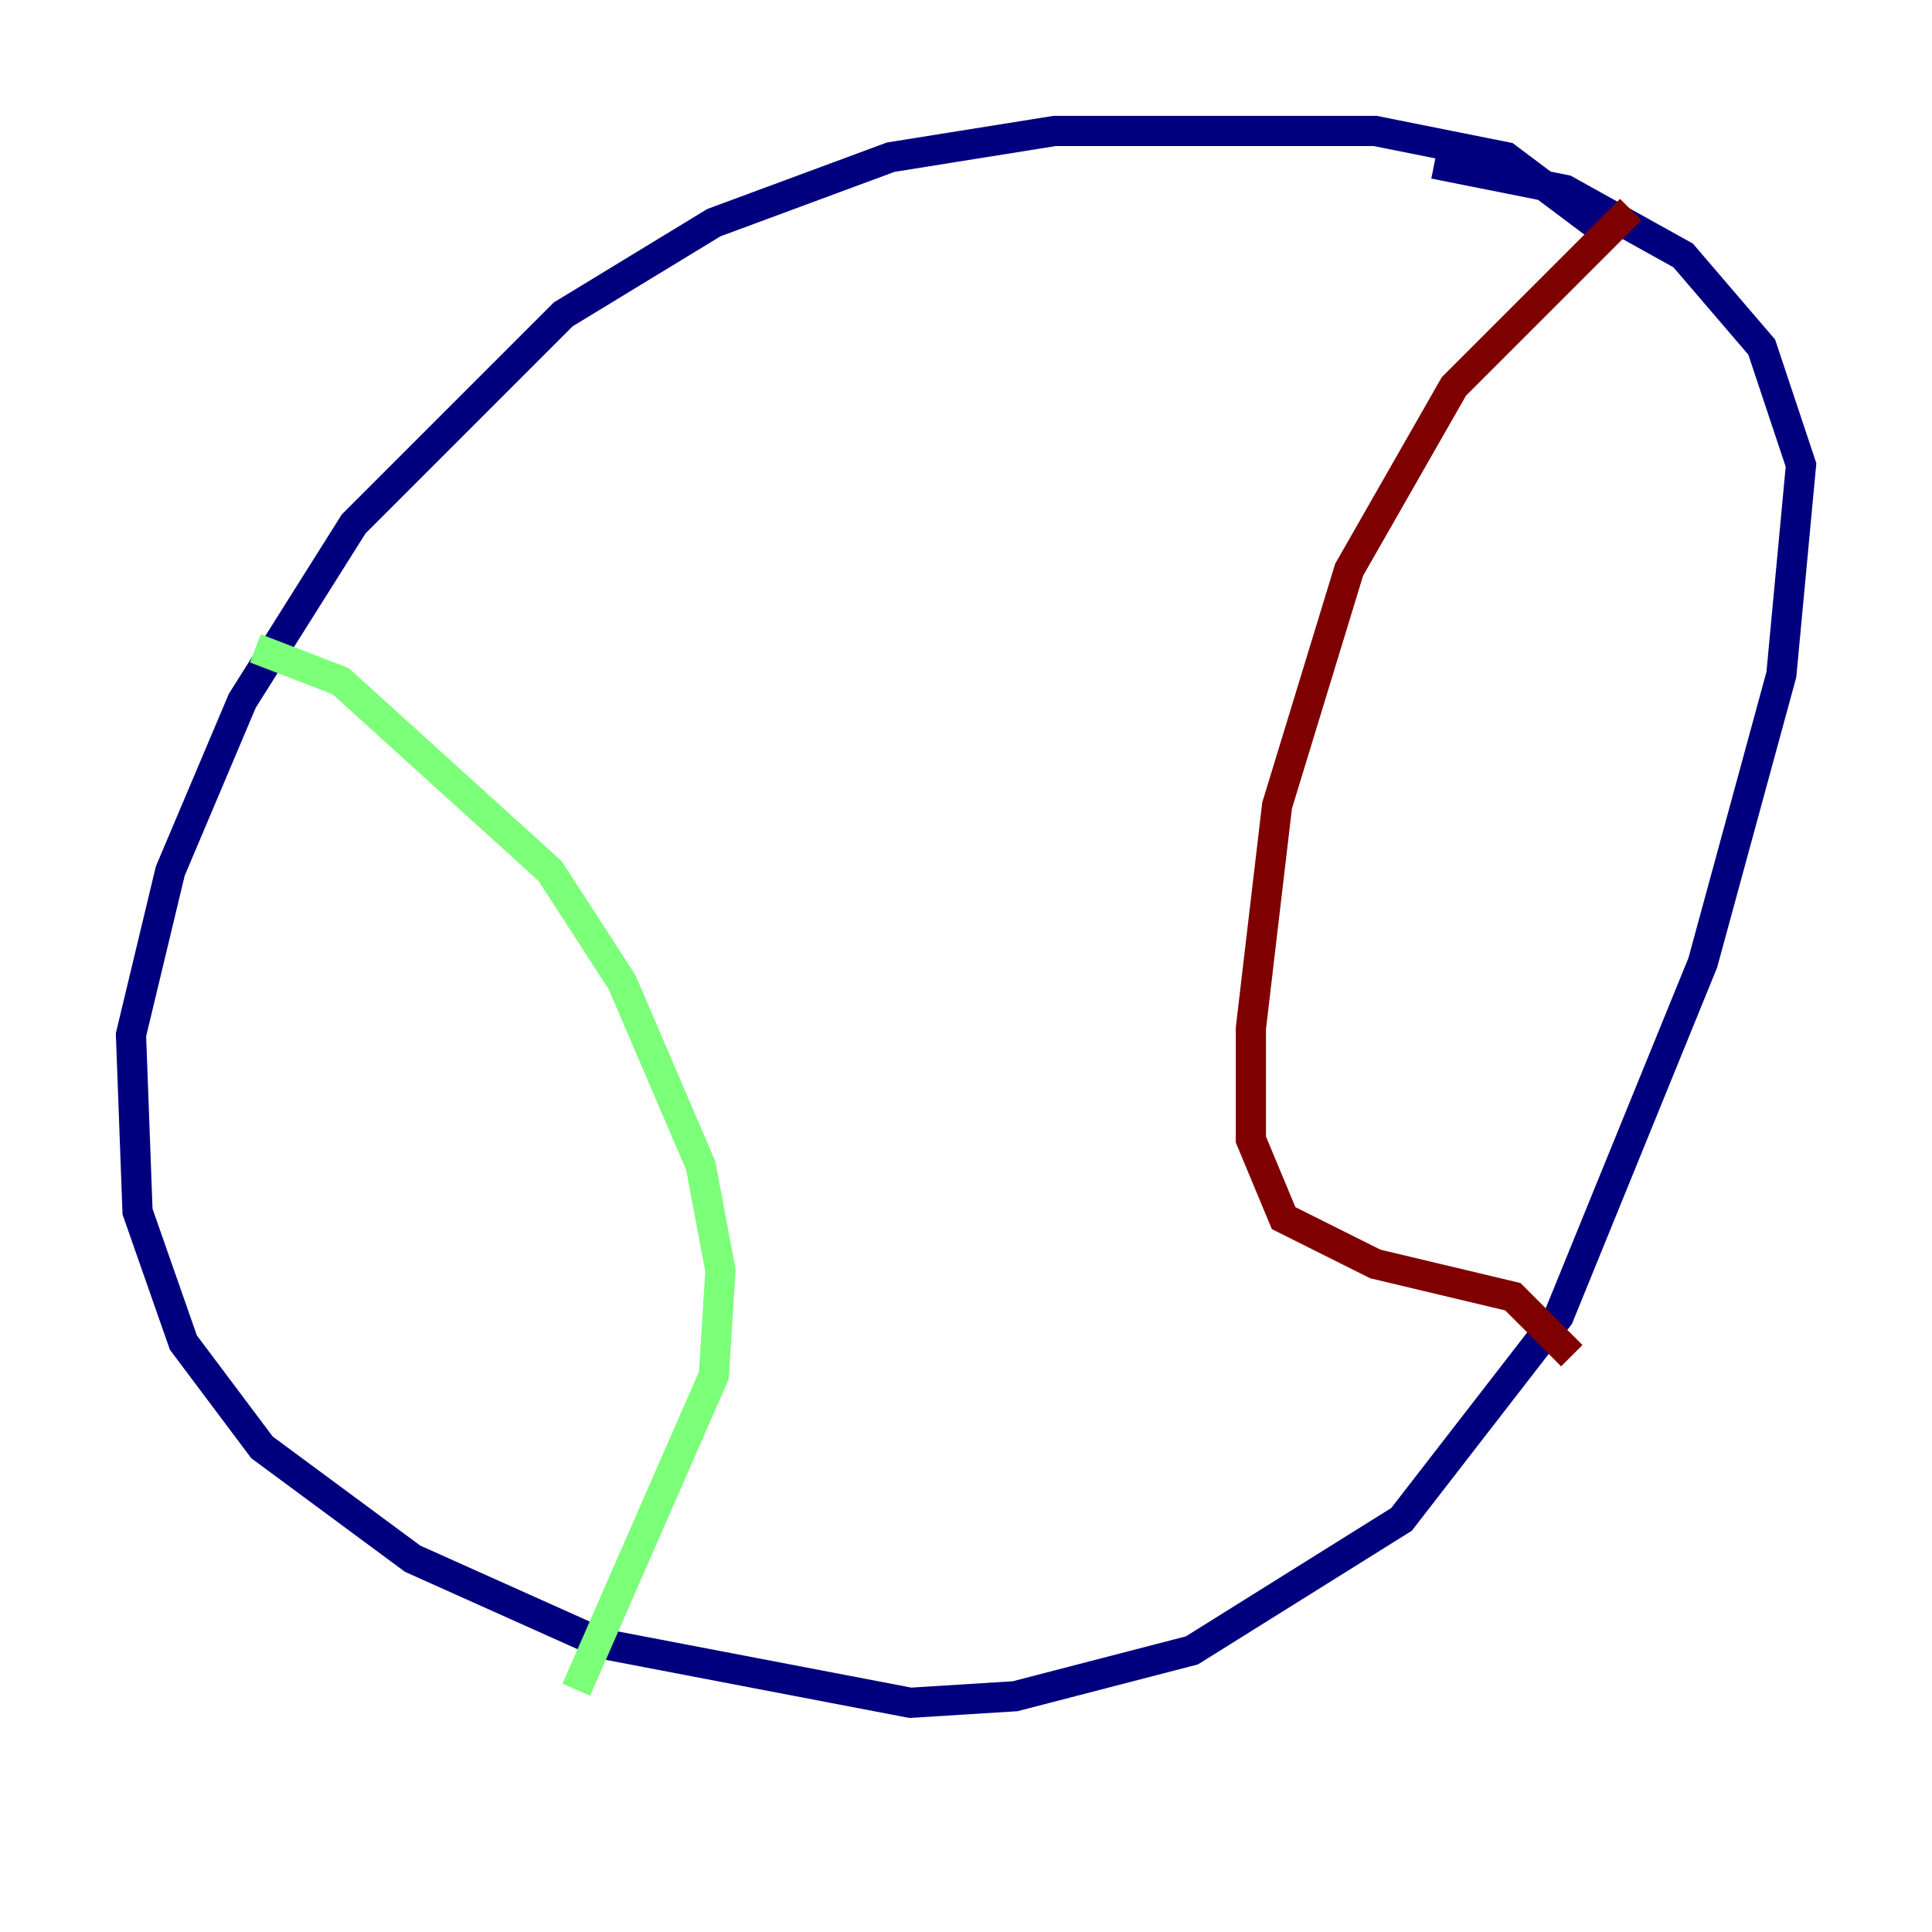 <?xml version="1.0" encoding="utf-8" ?>
<svg baseProfile="tiny" height="128" version="1.2" viewBox="0,0,128,128" width="128" xmlns="http://www.w3.org/2000/svg" xmlns:ev="http://www.w3.org/2001/xml-events" xmlns:xlink="http://www.w3.org/1999/xlink"><defs /><polyline fill="none" points="106.739,15.62 99.797,10.414 91.119,8.678 69.858,8.678 59.01,10.414 47.295,14.752 37.315,20.827 23.43,34.712 16.054,46.427 11.281,57.709 8.678,68.556 9.112,80.271 12.149,88.949 17.356,95.891 27.336,103.268 39.919,108.909 60.312,112.814 67.254,112.38 78.969,109.342 92.854,100.664 103.268,87.214 112.814,63.783 118.02,44.691 119.322,30.807 116.719,22.997 111.512,16.922 103.702,12.583 95.024,10.848" stroke="#00007f" stroke-width="2" /><polyline fill="none" points="16.922,42.956 22.563,45.125 36.447,57.709 41.22,65.085 46.427,77.234 47.729,84.176 47.295,91.119 38.183,111.946" stroke="#7cff79" stroke-width="2" /><polyline fill="none" points="108.041,13.885 96.325,25.6 89.383,37.749 84.61,53.37 82.875,68.122 82.875,75.498 85.044,80.705 91.119,83.742 100.231,85.912 104.136,89.817" stroke="#7f0000" stroke-width="2" /></svg>
